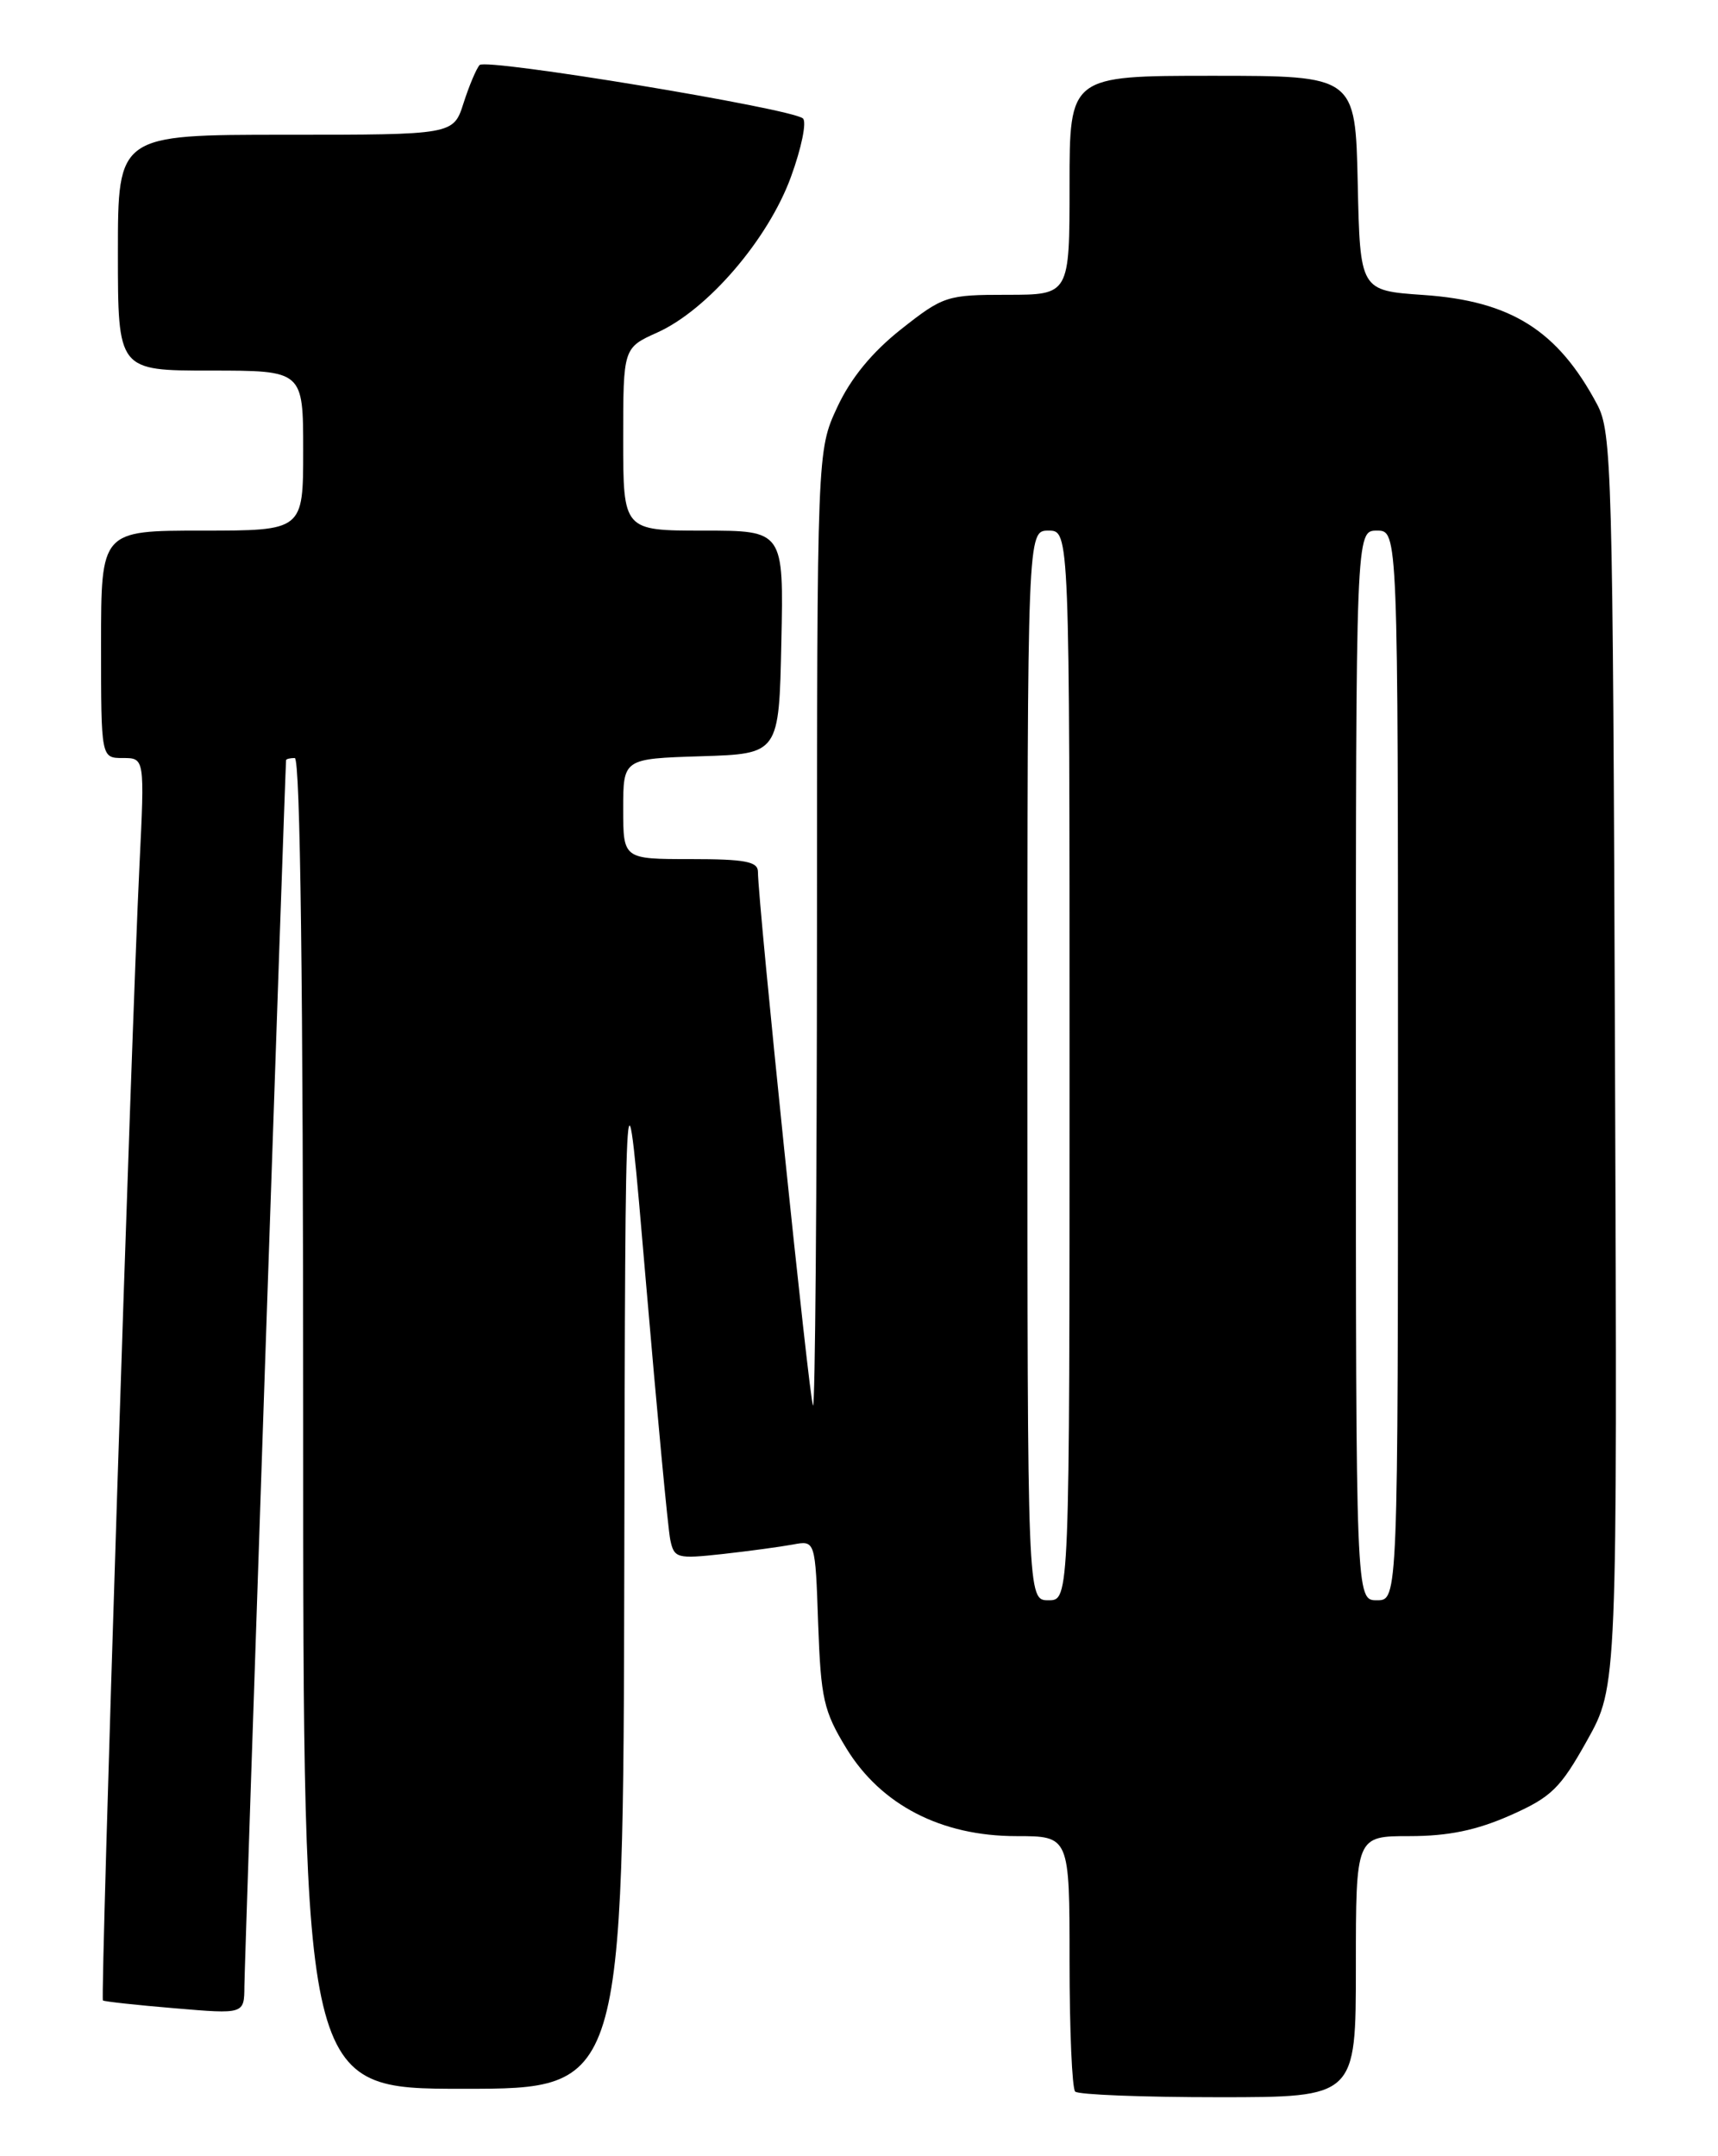 <?xml version="1.0" encoding="UTF-8" standalone="no"?>
<!DOCTYPE svg PUBLIC "-//W3C//DTD SVG 1.1//EN" "http://www.w3.org/Graphics/SVG/1.1/DTD/svg11.dtd" >
<svg xmlns="http://www.w3.org/2000/svg" xmlns:xlink="http://www.w3.org/1999/xlink" version="1.1" viewBox="0 0 204 256">
 <g >
 <path fill="currentColor"
d=" M 161.00 233.50 C 161.00 218.00 161.00 218.00 167.38 218.00 C 171.97 218.00 175.30 217.31 179.30 215.55 C 184.22 213.37 185.26 212.36 188.45 206.65 C 192.05 200.22 192.05 200.22 191.77 125.86 C 191.51 55.52 191.40 51.31 189.64 48.00 C 184.96 39.22 179.41 35.73 169.00 35.02 C 161.50 34.50 161.50 34.50 161.22 21.75 C 160.94 9.00 160.94 9.00 143.97 9.00 C 127.00 9.00 127.00 9.00 127.00 22.00 C 127.00 35.00 127.00 35.00 119.59 35.00 C 112.43 35.00 112.01 35.14 107.00 39.09 C 103.54 41.83 101.02 44.90 99.42 48.34 C 97.02 53.50 97.02 53.50 97.01 110.42 C 97.00 141.72 96.79 167.13 96.54 166.87 C 96.12 166.45 90.00 107.13 90.00 103.51 C 90.00 102.29 88.47 102.00 82.00 102.00 C 74.00 102.00 74.00 102.00 74.00 96.04 C 74.00 90.08 74.00 90.08 83.25 89.79 C 92.50 89.50 92.50 89.50 92.78 76.25 C 93.06 63.00 93.06 63.00 83.53 63.00 C 74.00 63.00 74.00 63.00 74.00 52.15 C 74.00 41.30 74.00 41.30 78.07 39.47 C 84.03 36.78 91.22 28.41 93.92 21.00 C 95.17 17.58 95.81 14.46 95.34 14.06 C 93.95 12.87 57.71 6.89 56.95 7.72 C 56.56 8.15 55.70 10.19 55.04 12.25 C 53.84 16.00 53.84 16.00 33.92 16.00 C 14.00 16.00 14.00 16.00 14.00 30.00 C 14.00 44.00 14.00 44.00 25.00 44.00 C 36.00 44.00 36.00 44.00 36.00 53.50 C 36.00 63.00 36.00 63.00 24.00 63.00 C 12.00 63.00 12.00 63.00 12.00 76.50 C 12.00 90.00 12.00 90.00 14.59 90.00 C 17.18 90.00 17.18 90.00 16.56 102.75 C 15.59 122.58 11.90 237.24 12.22 237.51 C 12.37 237.64 16.21 238.06 20.75 238.44 C 29.00 239.14 29.00 239.14 29.02 235.82 C 29.03 233.22 33.86 91.25 33.97 90.25 C 33.99 90.11 34.45 90.00 35.00 90.00 C 35.66 90.00 36.00 117.00 36.00 169.00 C 36.00 248.00 36.00 248.00 55.00 248.00 C 74.00 248.00 74.00 248.00 74.13 185.75 C 74.25 123.50 74.25 123.50 76.68 152.00 C 78.02 167.68 79.32 181.54 79.59 182.82 C 80.05 185.01 80.38 185.10 85.79 184.51 C 88.93 184.16 92.69 183.65 94.15 183.38 C 96.81 182.88 96.81 182.88 97.15 192.77 C 97.47 201.69 97.80 203.15 100.50 207.58 C 104.61 214.30 111.77 218.00 120.68 218.00 C 127.00 218.00 127.00 218.00 127.00 232.83 C 127.00 240.99 127.30 247.97 127.67 248.33 C 128.03 248.70 135.68 249.00 144.67 249.00 C 161.00 249.00 161.00 249.00 161.00 233.50 Z  M 122.00 126.50 C 122.00 63.00 122.00 63.00 124.50 63.00 C 127.00 63.00 127.00 63.00 127.00 126.50 C 127.00 190.00 127.00 190.00 124.50 190.00 C 122.00 190.00 122.00 190.00 122.00 126.50 Z  M 161.00 126.50 C 161.00 63.00 161.00 63.00 163.50 63.00 C 166.00 63.00 166.00 63.00 166.00 126.50 C 166.00 190.00 166.00 190.00 163.50 190.00 C 161.00 190.00 161.00 190.00 161.00 126.50 Z "/>
</g>
</svg>